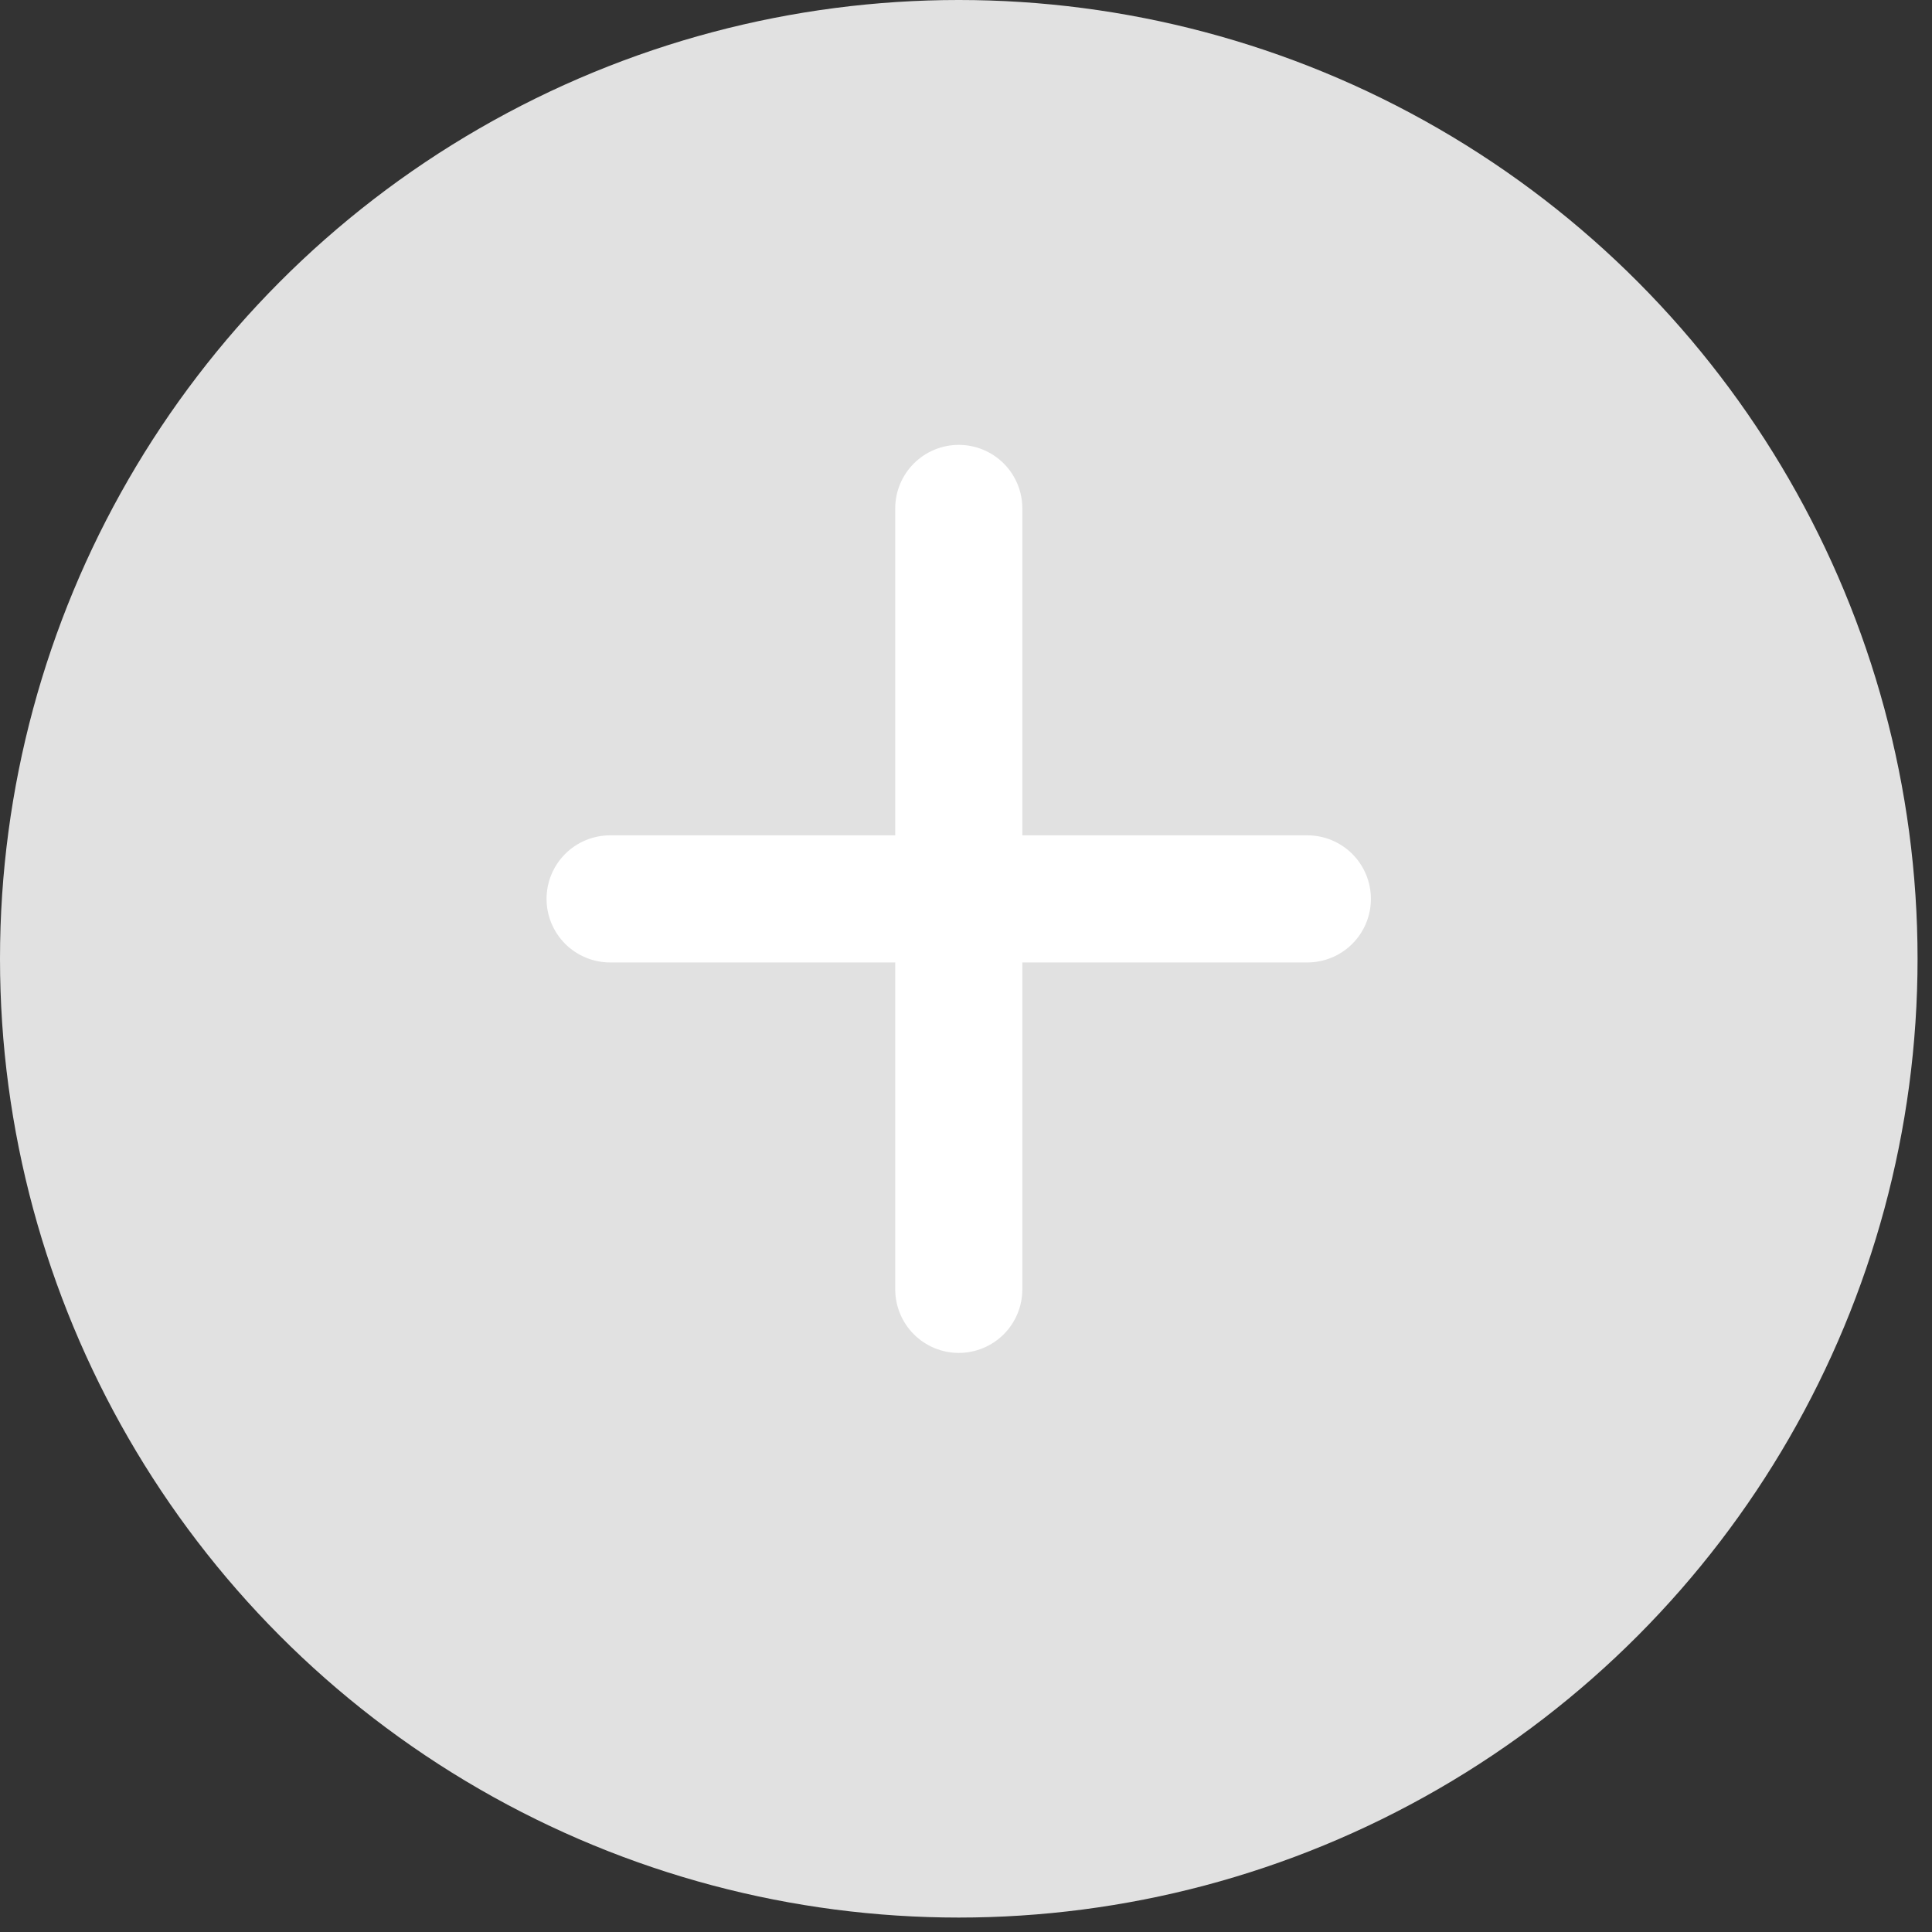 <svg width="19" height="19" viewBox="0 0 19 19" fill="none" xmlns="http://www.w3.org/2000/svg">
<rect x="0" y="0" width="19" height="19" fill="#333333" stroke="none"/>
<g id="Frame 48">
<circle id="Ellipse 12" cx="9.429" cy="9.429" r="9.429" fill="#E1E1E1"/>
<path id="Vector" d="M6 8.84H12.857M9.429 5V12.68" stroke="white" stroke-width="1.25" stroke-linecap="round"/>
</g>
</svg>
